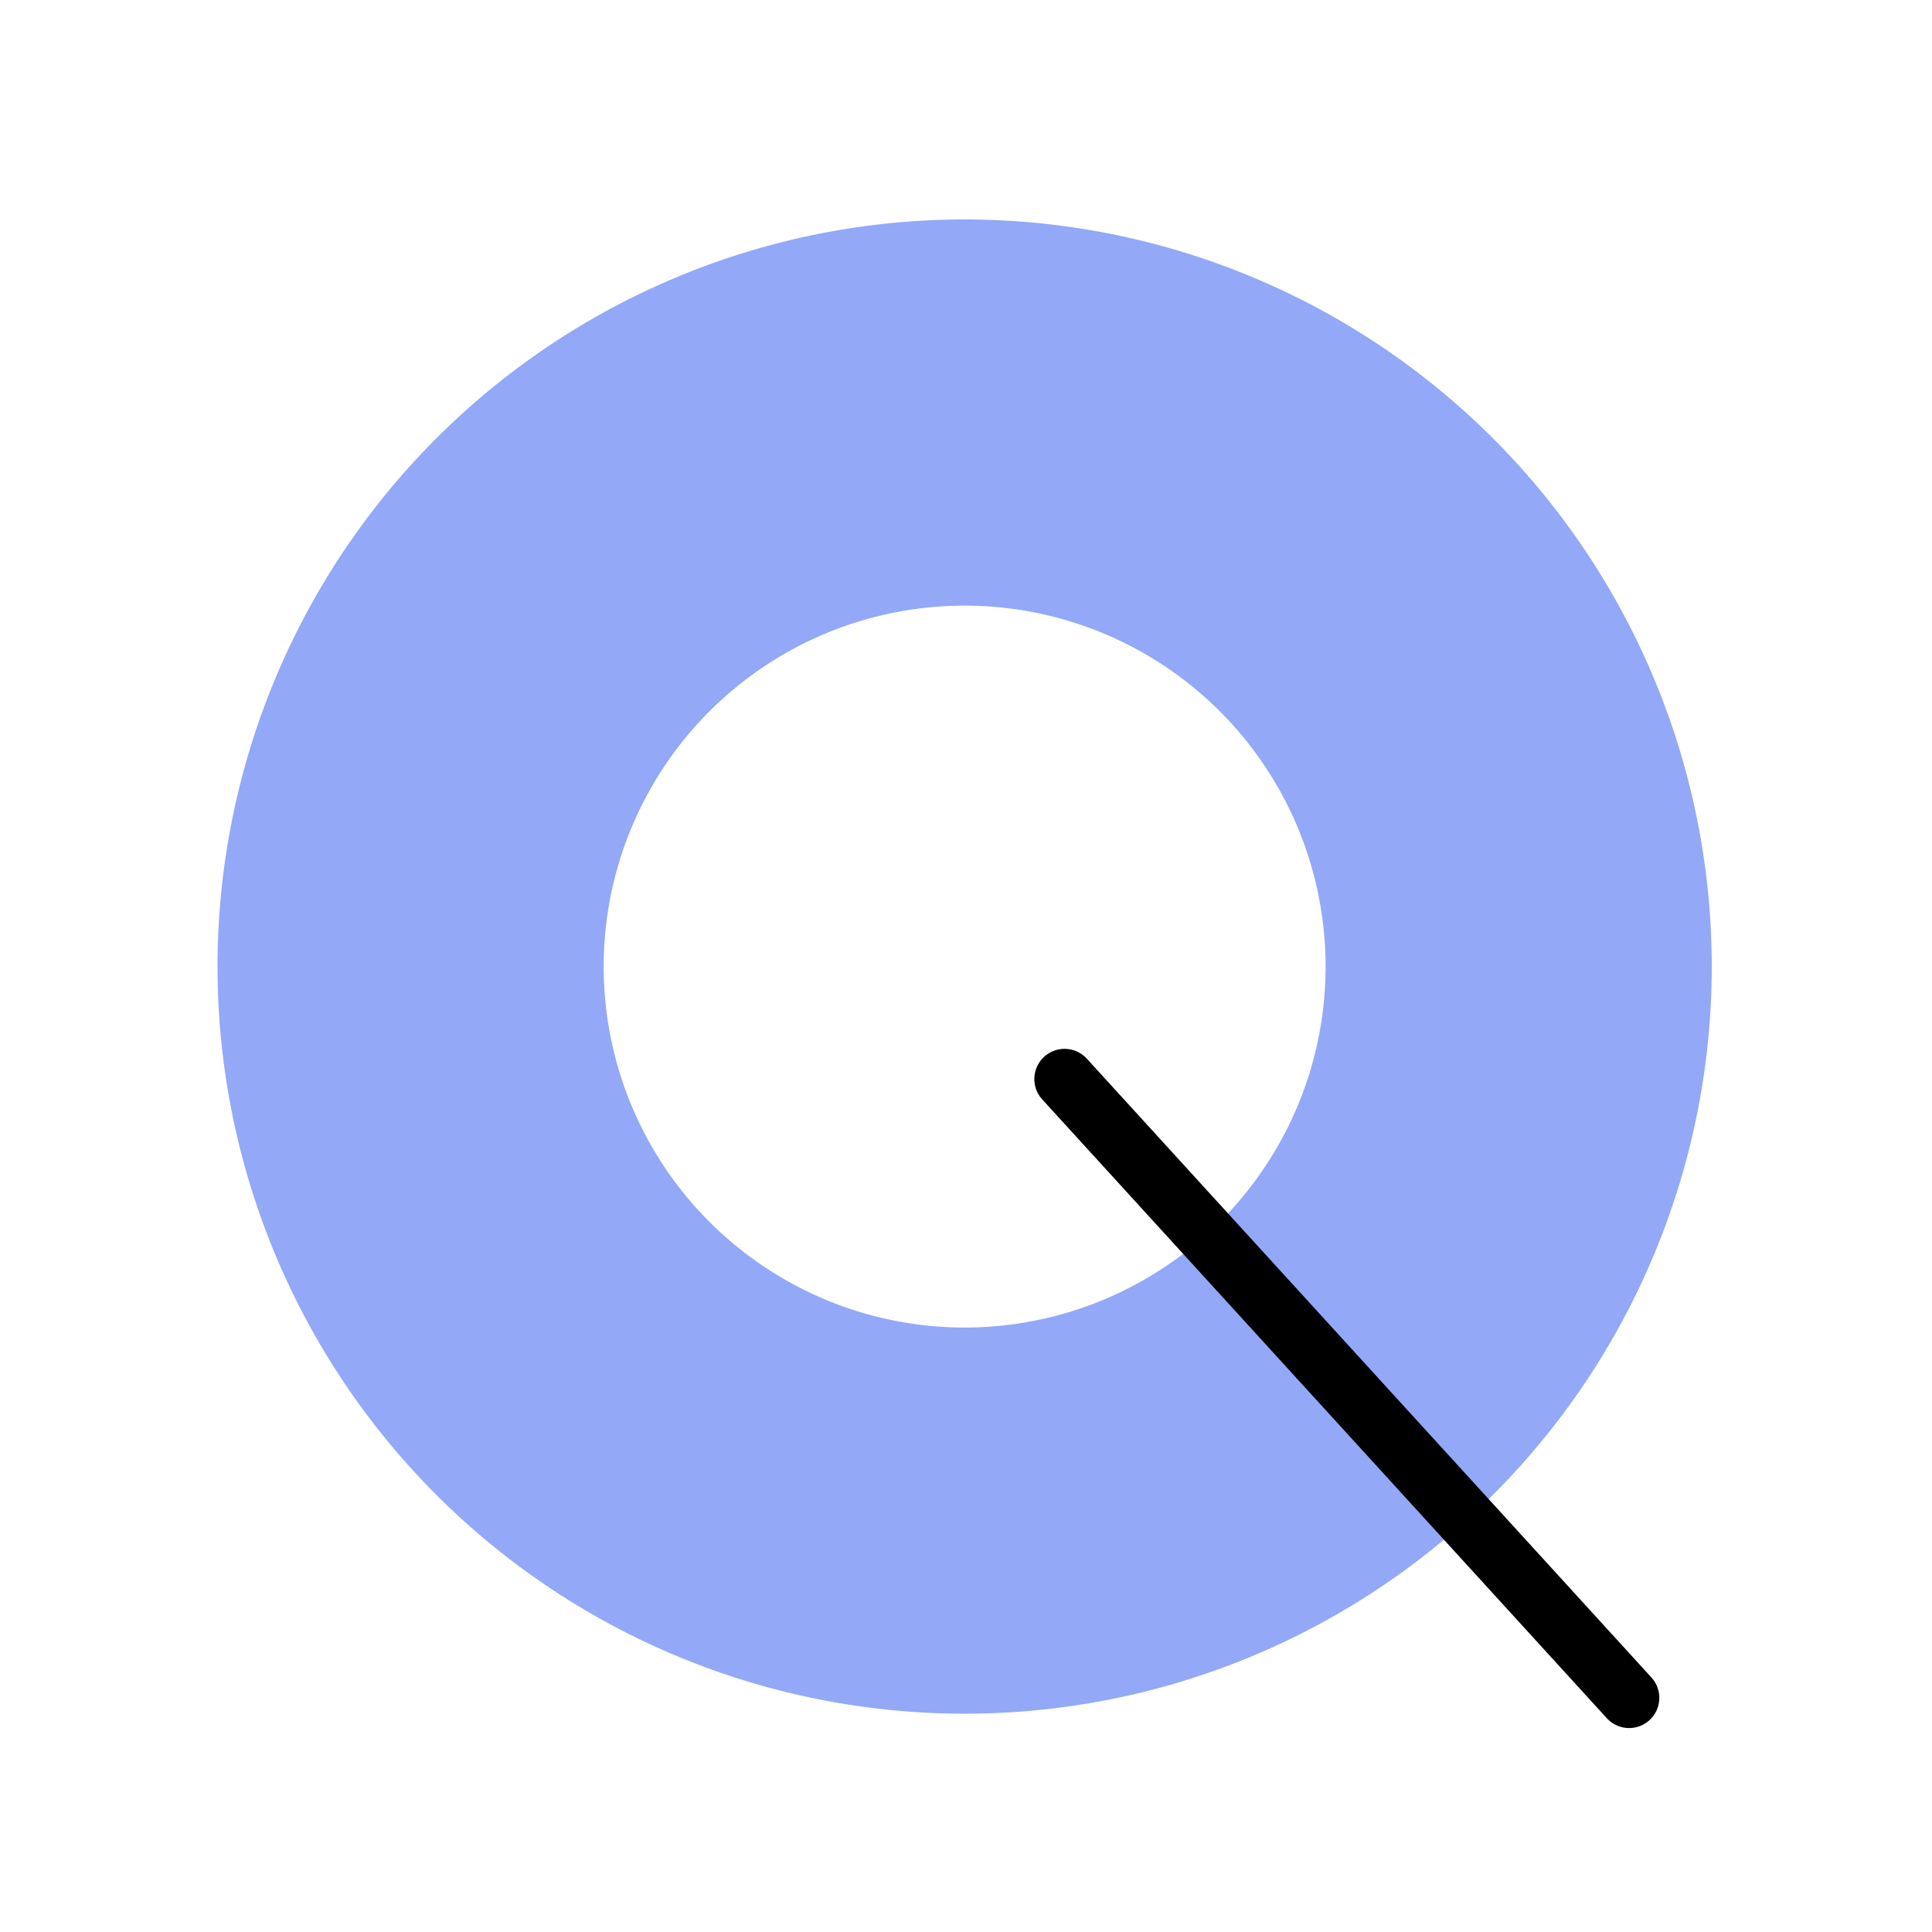 <?xml version="1.0" encoding="UTF-8" standalone="no"?>
<!-- Created with Inkscape (http://www.inkscape.org/) -->

<svg
   xmlns:dc="http://purl.org/dc/elements/1.1/"
   xmlns:cc="http://creativecommons.org/ns#"
   xmlns:rdf="http://www.w3.org/1999/02/22-rdf-syntax-ns#"
   xmlns:svg="http://www.w3.org/2000/svg"
   xmlns="http://www.w3.org/2000/svg"
   xmlns:sodipodi="http://sodipodi.sourceforge.net/DTD/sodipodi-0.dtd"
   xmlns:inkscape="http://www.inkscape.org/namespaces/inkscape"
   width="192"
   height="192"
   viewBox="0 0 192 192"
   id="svg2"
   version="1.1"
   inkscape:version="0.92.3 (2405546, 2018-03-11)"
   inkscape:export-filename="C:\Users\Melanie\Documents\GitHub\Appstract\app\src\main\res\drawable-nodpi\authenticator.png"
   inkscape:export-xdpi="96"
   inkscape:export-ydpi="96"
   sodipodi:docname="quizlet.svg">
  <defs
     id="defs4" />
  <sodipodi:namedview
     id="base"
     pagecolor="#ffffff"
     bordercolor="#666666"
     borderopacity="1.0"
     inkscape:pageopacity="0.0"
     inkscape:pageshadow="2"
     inkscape:zoom="4"
     inkscape:cx="111.32425"
     inkscape:cy="50.260426"
     inkscape:document-units="px"
     inkscape:current-layer="g7522"
     showgrid="false"
     units="px"
     showguides="true"
     inkscape:window-width="2914"
     inkscape:window-height="1626"
     inkscape:window-x="268"
     inkscape:window-y="0"
     inkscape:window-maximized="0"
     inkscape:lockguides="true">
    <inkscape:grid
       type="xygrid"
       id="grid4136" />
  </sodipodi:namedview>
  <g
     inkscape:label="Layer 1"
     inkscape:groupmode="layer"
     id="layer1"
     transform="translate(0,-860.362)"
     style="display:none"
     sodipodi:insensitive="true">
    <g
       id="g5381"
       transform="translate(0,860.362)">
      <rect
         style="display:inline;opacity:1;fill:none;fill-opacity:1;stroke:#666666;stroke-width:0.1;stroke-linecap:round;stroke-linejoin:round;stroke-miterlimit:4;stroke-dasharray:none"
         id="rect4140"
         width="183.868"
         height="183.868"
         x="4.066"
         y="4.066" />
    </g>
  </g>
  <g
     inkscape:groupmode="layer"
     id="layer2"
     inkscape:label="Layer 2">
    <g
       id="g5415"
       transform="translate(0.579,3.93)">
      <g
         id="g5504"
         transform="matrix(0.771,0.846,-0.846,0.771,118.757,-46.782)">
        <g
           id="g5508"
           transform="matrix(0.991,0,0,0.991,0.709,0.902)">
          <g
             id="g5512"
             transform="matrix(0.993,0.118,-0.118,0.993,11.877,-8.182)">
            <g
               id="g5551"
               transform="translate(4.694,-6.561)">
              <g
                 id="g5596">
                <g
                   id="g6918"
                   transform="matrix(1.079,0,0,1.079,-1.865,-1.029)">
                  <g
                     id="g7506"
                     transform="matrix(1.078,0,0,1.078,-4.739,-11.582)">
                    <g
                       id="g7510"
                       transform="matrix(0.951,0,0,0.951,2.229,7.759)"
                       style="fill:#46639e;fill-opacity:1">
                      <g
                         id="g7514"
                         transform="translate(0.094,-2.013)">
                        <g
                           id="g7522"
                           transform="translate(-2.714,3.793)">
                          <g
                             id="g12302">
                            <path
                               id="path12278"
                               transform="matrix(0.464,-0.648,0.648,0.464,-35.766,113.367)"
                               d="M 96 21.754 A 74.246 74.246 0 0 0 21.754 96 A 74.246 74.246 0 0 0 96 170.246 A 74.246 74.246 0 0 0 170.246 96 A 74.246 74.246 0 0 0 96 21.754 z M 96 60.129 A 35.871 35.871 0 0 1 131.871 96 A 35.871 35.871 0 0 1 96 131.871 A 35.871 35.871 0 0 1 60.129 96 A 35.871 35.871 0 0 1 96 60.129 z "
                               style="fill:#93a8f7;fill-opacity:1;stroke:none;stroke-width:32;stroke-linecap:round;stroke-linejoin:round;stroke-miterlimit:4;stroke-dasharray:none;stroke-opacity:1" />
                            <path
                               sodipodi:nodetypes="cc"
                               inkscape:connector-curvature="0"
                               id="path12280"
                               d="m 82.834,94.449 65.877,-7.866"
                               style="opacity:1;vector-effect:none;fill:none;fill-opacity:1;stroke:#000000;stroke-width:4.784;stroke-linecap:round;stroke-linejoin:round;stroke-miterlimit:4;stroke-dasharray:none;stroke-dashoffset:0;stroke-opacity:1" />
                          </g>
                        </g>
                      </g>
                    </g>
                  </g>
                </g>
              </g>
            </g>
          </g>
        </g>
      </g>
    </g>
  </g>
</svg>
